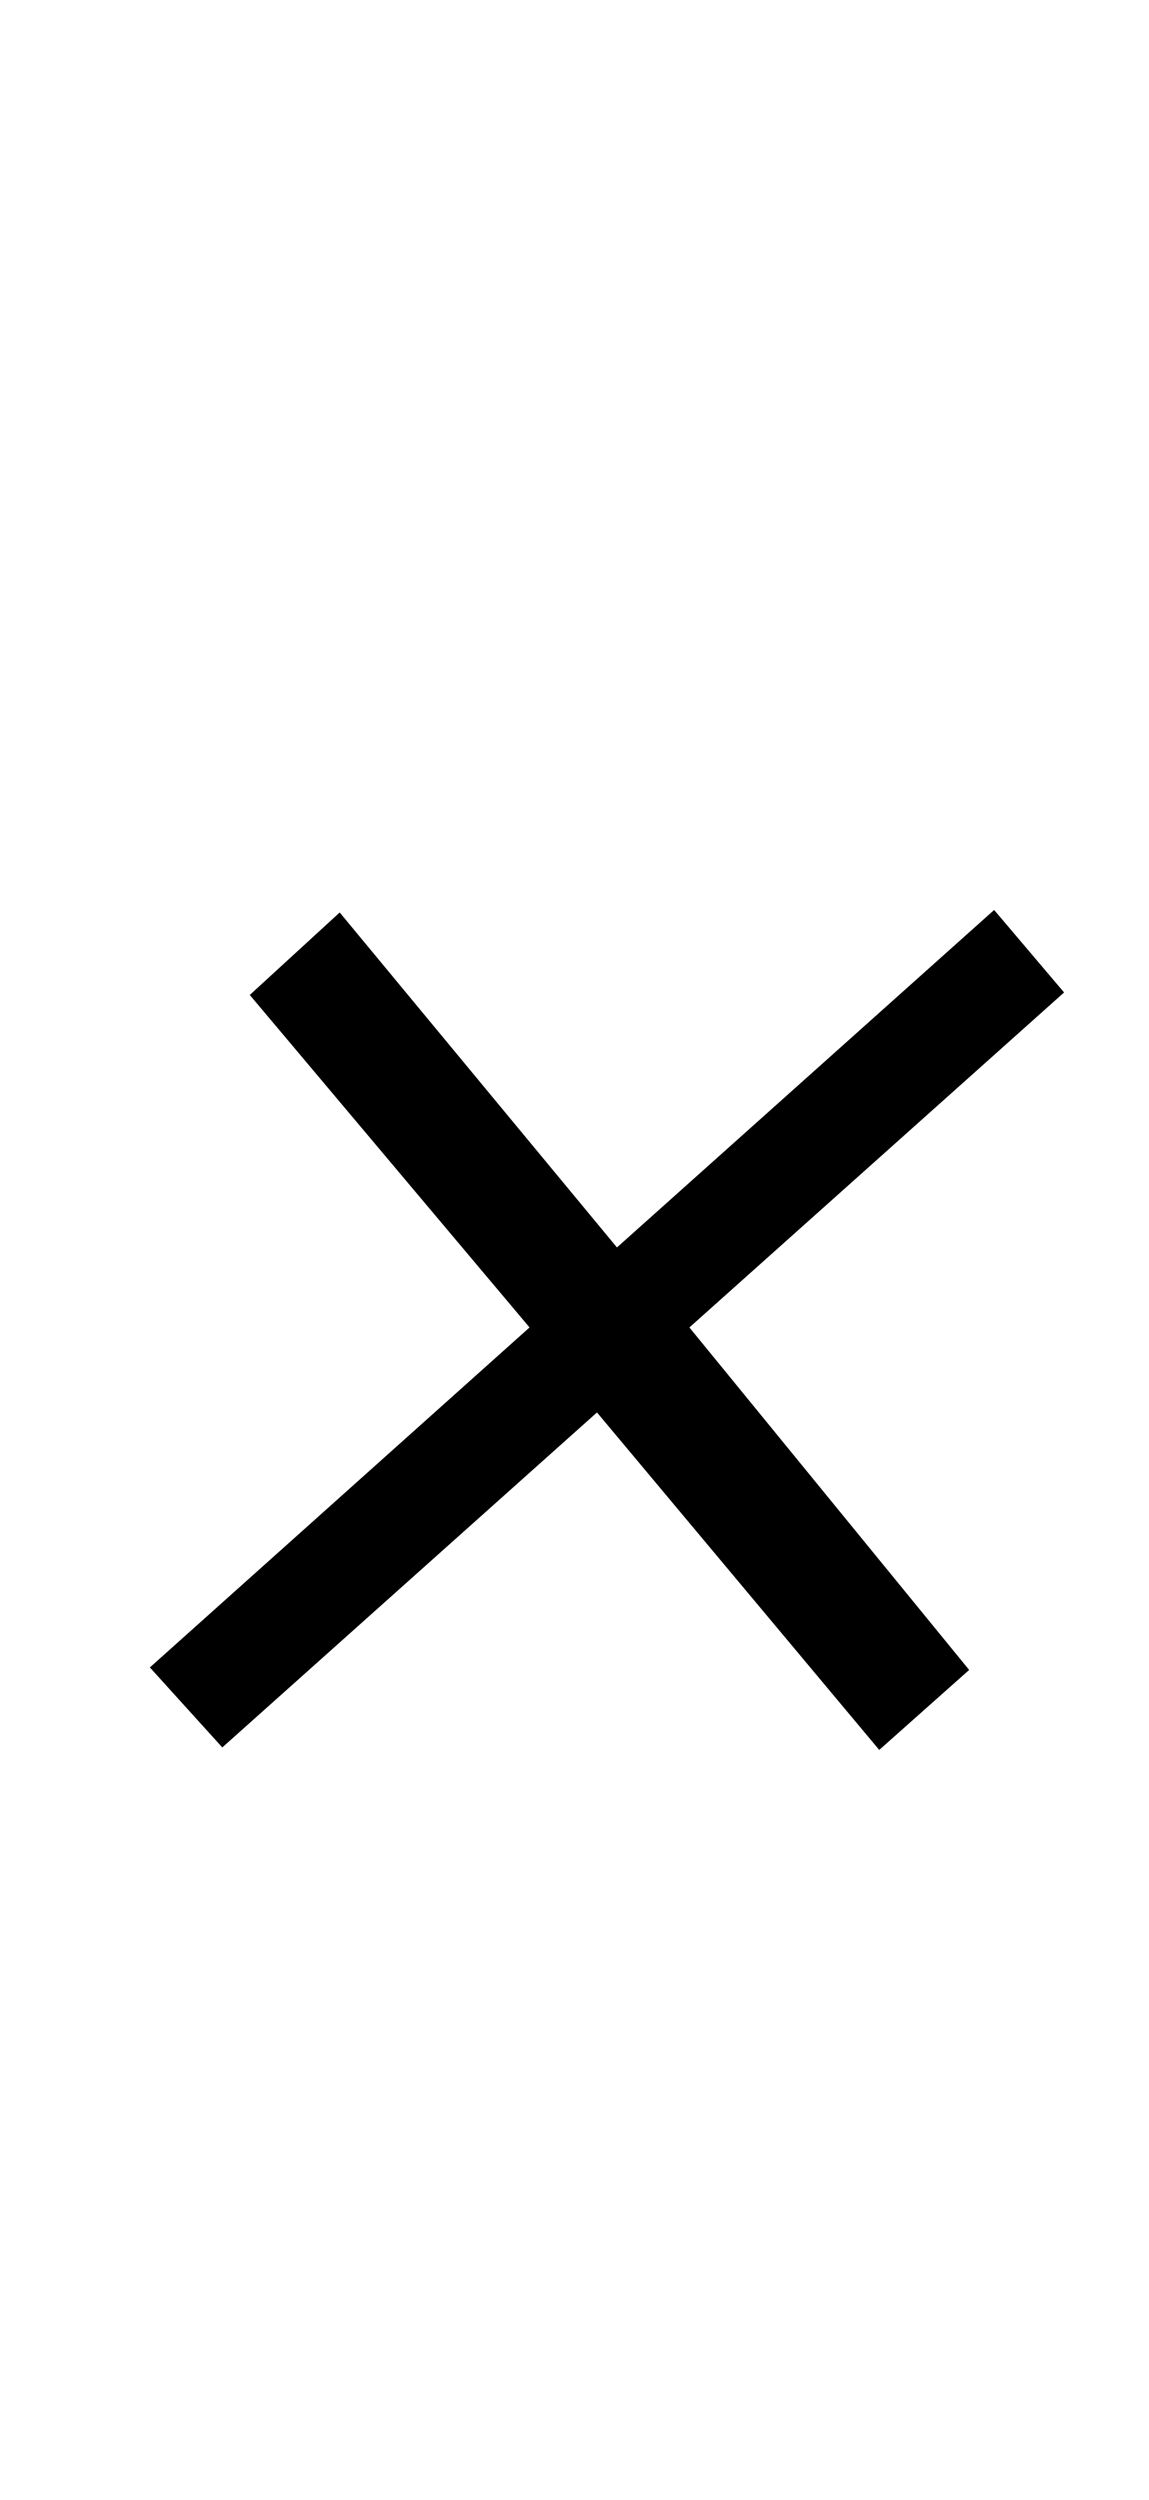 <?xml version="1.0" standalone="no"?>
<!DOCTYPE svg PUBLIC "-//W3C//DTD SVG 1.1//EN" "http://www.w3.org/Graphics/SVG/1.1/DTD/svg11.dtd" >
<svg xmlns="http://www.w3.org/2000/svg" xmlns:xlink="http://www.w3.org/1999/xlink" version="1.1" viewBox="-10 0 460 1000">
  <g transform="matrix(1 0 0 -1 0 800)">
   <path fill="currentColor"
d="M79 101l-29 32l152 136l-112 133l36 33l111 -134l151 135l28 -33l-150 -134l112 -137l-36 -32l-113 135z" />
  </g>

</svg>
